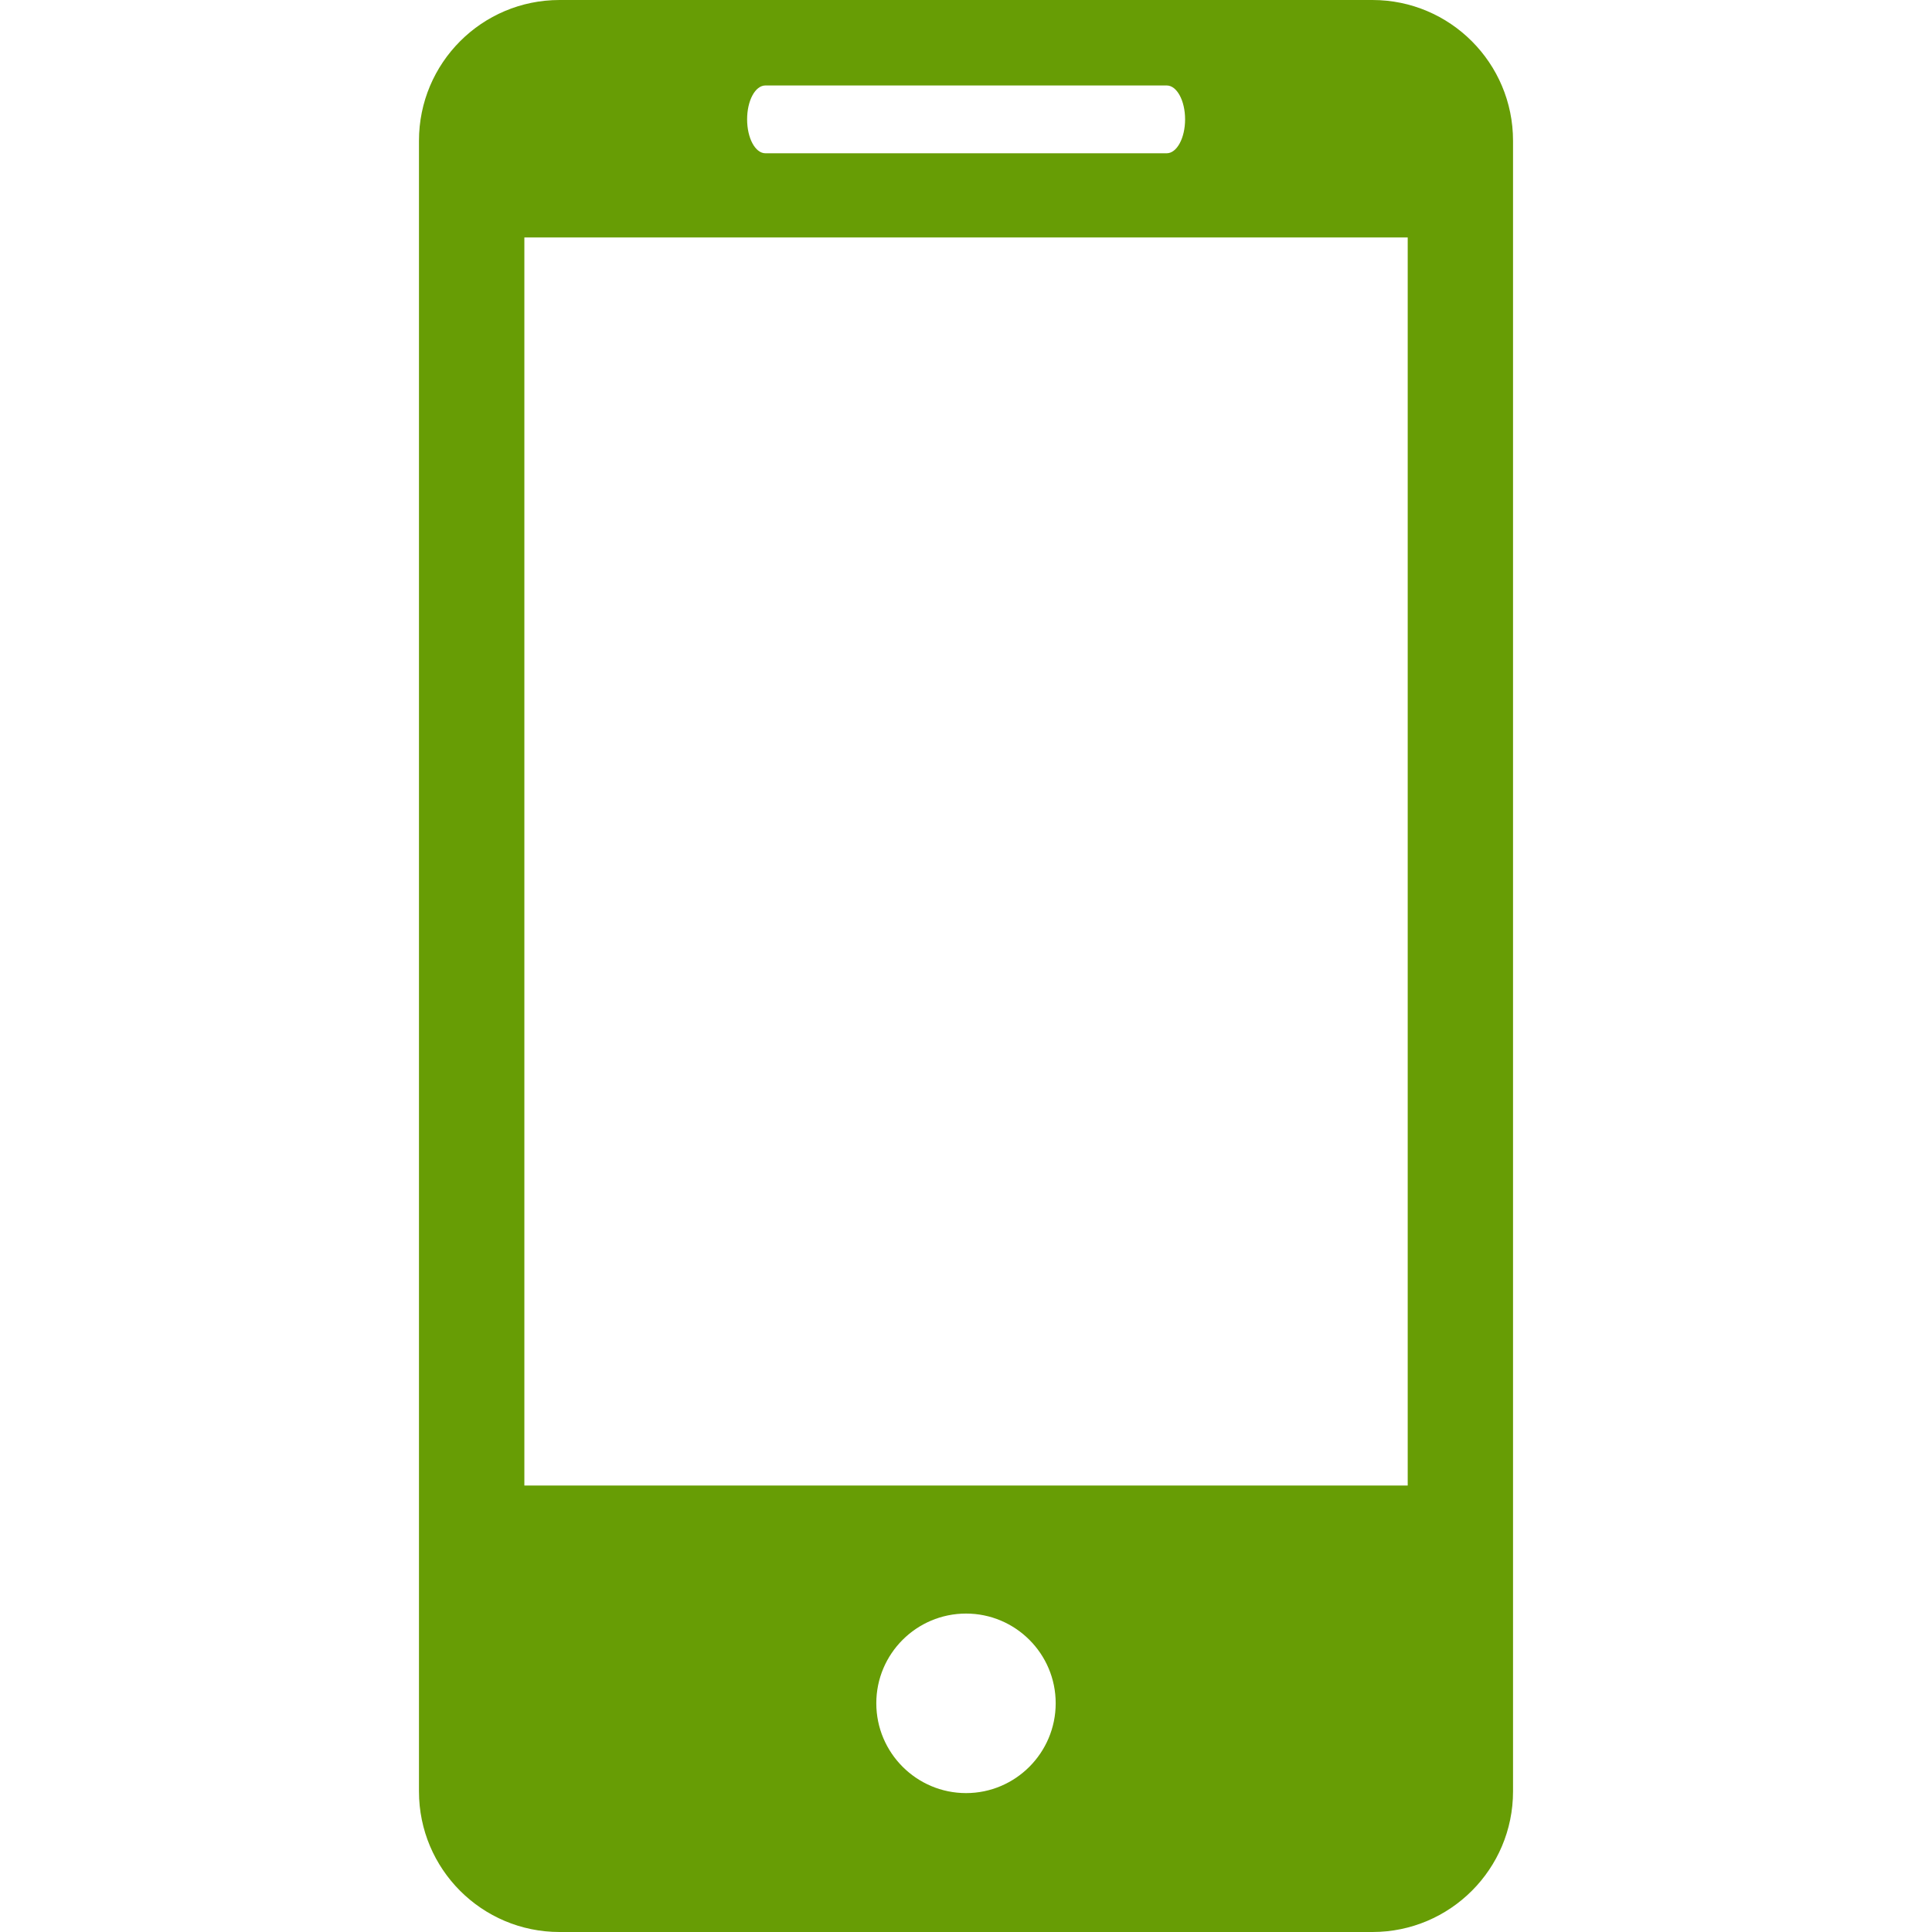 <?xml version="1.0" encoding="UTF-8" standalone="no"?>
<!-- Generator: Adobe Illustrator 18.1.1, SVG Export Plug-In . SVG Version: 6.00 Build 0)  -->

<svg
   xmlns:dc="http://purl.org/dc/elements/1.1/"
   xmlns:cc="http://creativecommons.org/ns#"
   xmlns:rdf="http://www.w3.org/1999/02/22-rdf-syntax-ns#"
   xmlns:svg="http://www.w3.org/2000/svg"
   xmlns="http://www.w3.org/2000/svg"
   xmlns:sodipodi="http://sodipodi.sourceforge.net/DTD/sodipodi-0.dtd"
   xmlns:inkscape="http://www.inkscape.org/namespaces/inkscape"
   version="1.1"
   id="Capa_1"
   x="0px"
   y="0px"
   viewBox="0 0 27.442 27.442"
   style="enable-background:new 0 0 27.442 27.442;"
   xml:space="preserve"
   sodipodi:docname="mobile.svg"
   inkscape:version="0.92.2 5c3e80d, 2017-08-06"><defs
     id="defs69" /><sodipodi:namedview
     pagecolor="#ffffff"
     bordercolor="#666666"
     borderopacity="1"
     objecttolerance="10"
     gridtolerance="10"
     guidetolerance="10"
     inkscape:pageopacity="0"
     inkscape:pageshadow="2"
     inkscape:window-width="1680"
     inkscape:window-height="953"
     id="namedview67"
     showgrid="false"
     inkscape:zoom="12.162175"
     inkscape:cx="14.857304"
     inkscape:cy="23.009165"
     inkscape:window-x="1"
     inkscape:window-y="1"
     inkscape:window-maximized="0"
     inkscape:current-layer="Capa_1" /><path
     inkscape:connector-curvature="0"
     style="stroke-width:0;stroke-miterlimit:4;stroke-dasharray:none;fill:#679d05;fill-opacity:1"
     id="path2"
     d="M 19.494,0 H 7.948 C 6.843,0 5.951,0.896 5.951,1.999 v 23.446 c 0,1.102 0.892,1.997 1.997,1.997 h 11.546 c 1.103,0 1.997,-0.895 1.997,-1.997 V 1.999 C 21.491,0.896 20.597,0 19.494,0 Z m -8.622,1.214 h 5.7 c 0.144,0 0.261,0.215 0.261,0.481 0,0.266 -0.117,0.482 -0.261,0.482 h -5.7 c -0.145,0 -0.26,-0.216 -0.26,-0.482 0,-0.266 0.115,-0.481 0.26,-0.481 z m 2.85,24.255 c -0.703,0 -1.275,-0.572 -1.275,-1.276 0,-0.704 0.572,-1.274 1.275,-1.274 0.701,0 1.273,0.57 1.273,1.274 0,0.704 -0.572,1.276 -1.273,1.276 z M 19.995,21.1 H 7.448 V 3.373 h 12.547 z" /><g
     style="stroke-width:0;stroke-miterlimit:4;stroke-dasharray:none"
     id="g4" /><g
     style="stroke-width:0;stroke-miterlimit:4;stroke-dasharray:none"
     id="g6" /><g
     style="stroke-width:0;stroke-miterlimit:4;stroke-dasharray:none"
     id="g8" /><g
     style="stroke-width:0;stroke-miterlimit:4;stroke-dasharray:none"
     id="g10" /><g
     style="stroke-width:0;stroke-miterlimit:4;stroke-dasharray:none"
     id="g12" /><g
     style="stroke-width:0;stroke-miterlimit:4;stroke-dasharray:none"
     id="g14" /><g
     style="stroke-width:0;stroke-miterlimit:4;stroke-dasharray:none"
     id="g16" /><g
     style="stroke-width:0;stroke-miterlimit:4;stroke-dasharray:none"
     id="g18" /><g
     style="stroke-width:0;stroke-miterlimit:4;stroke-dasharray:none"
     id="g20" /><g
     style="stroke-width:0;stroke-miterlimit:4;stroke-dasharray:none"
     id="g22" /><g
     style="stroke-width:0;stroke-miterlimit:4;stroke-dasharray:none"
     id="g24" /><g
     style="stroke-width:0;stroke-miterlimit:4;stroke-dasharray:none"
     id="g26" /><g
     style="stroke-width:0;stroke-miterlimit:4;stroke-dasharray:none"
     id="g28" /><g
     style="stroke-width:0;stroke-miterlimit:4;stroke-dasharray:none"
     id="g30" /><g
     style="stroke-width:0;stroke-miterlimit:4;stroke-dasharray:none"
     id="g32" /><g
     id="g36" /><g
     id="g38" /><g
     id="g40" /><g
     id="g42" /><g
     id="g44" /><g
     id="g46" /><g
     id="g48" /><g
     id="g50" /><g
     id="g52" /><g
     id="g54" /><g
     id="g56" /><g
     id="g58" /><g
     id="g60" /><g
     id="g62" /><g
     id="g64" /></svg>